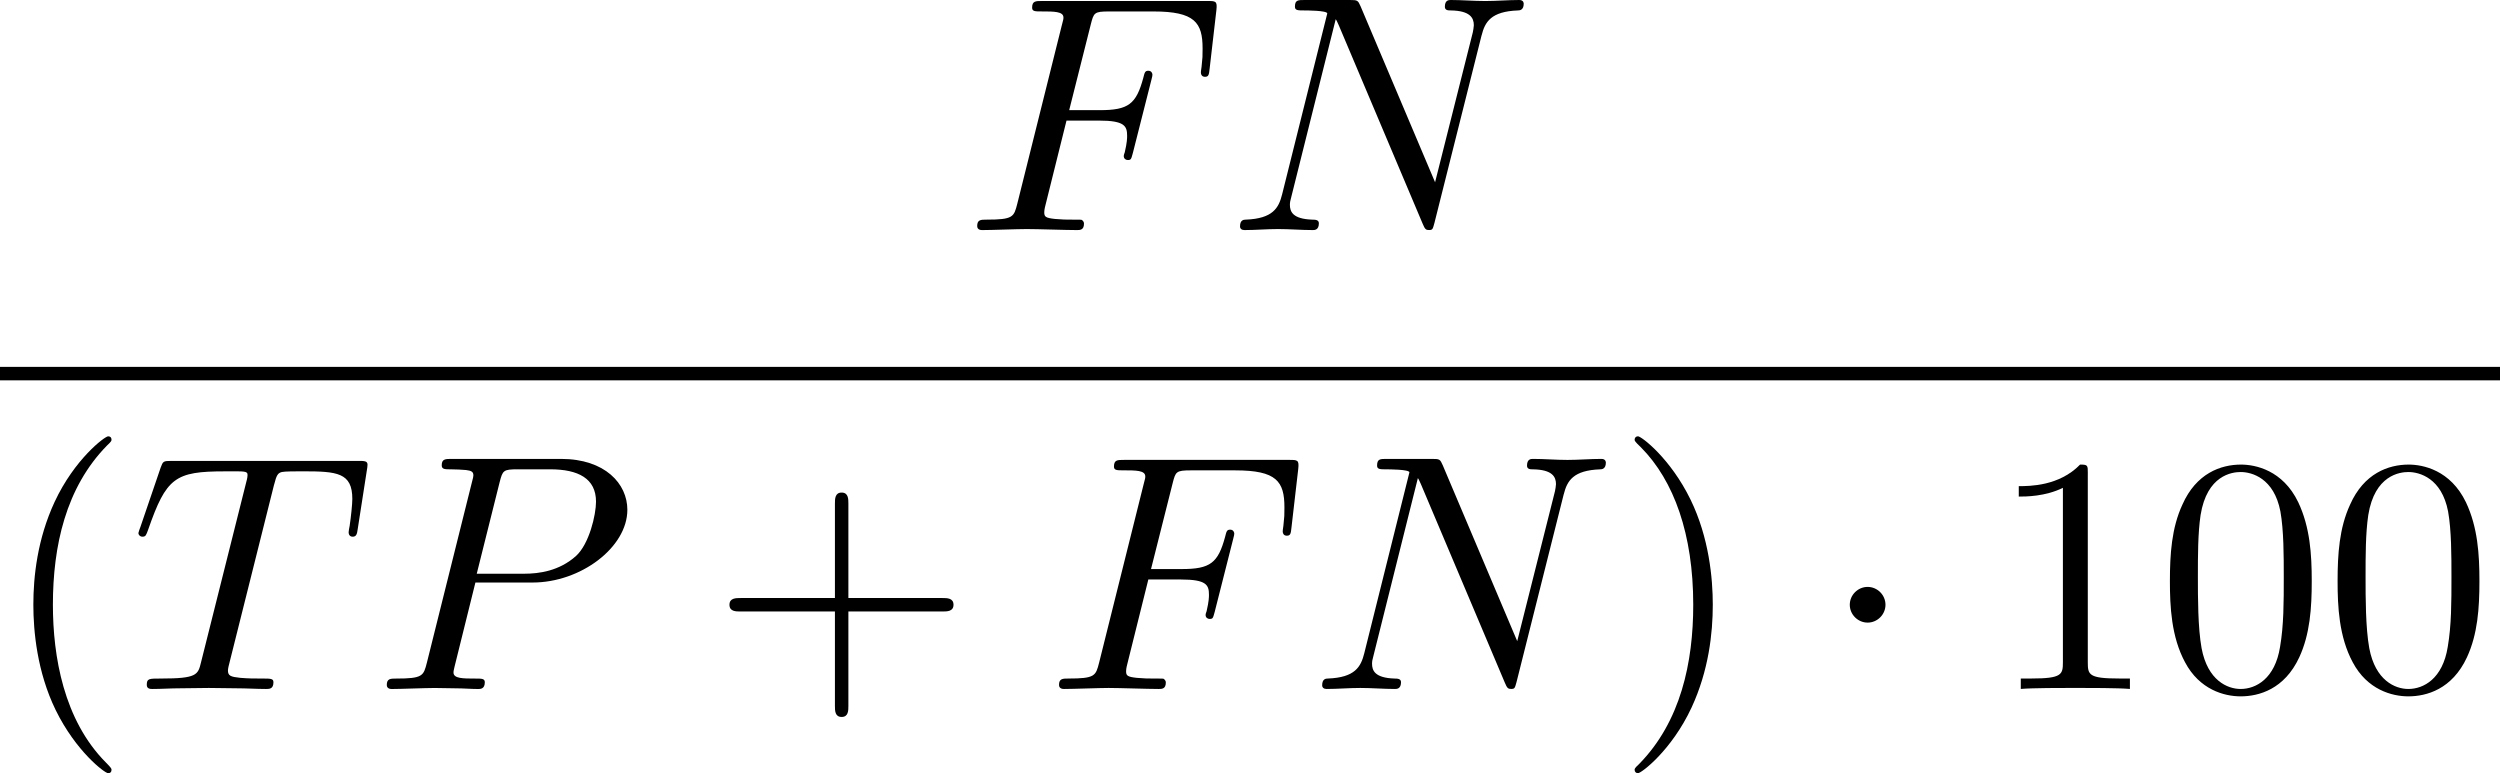 <?xml version='1.0' encoding='UTF-8'?>
<!-- This file was generated by dvisvgm 1.15.1 -->
<svg height='31.419pt' version='1.1' viewBox='1873.22 1483.22 80.954 25.041' width='101.573pt' xmlns='http://www.w3.org/2000/svg' xmlns:xlink='http://www.w3.org/1999/xlink'>
<defs>
<path d='m2.095 -2.727c0 -0.316 -0.262 -0.578 -0.578 -0.578s-0.578 0.262 -0.578 0.578s0.262 0.578 0.578 0.578s0.578 -0.262 0.578 -0.578z' id='g0-1'/>
<path d='m3.611 2.618c0 -0.033 0 -0.055 -0.185 -0.24c-1.364 -1.375 -1.713 -3.436 -1.713 -5.105c0 -1.898 0.415 -3.796 1.756 -5.16c0.142 -0.131 0.142 -0.153 0.142 -0.185c0 -0.076 -0.044 -0.109 -0.109 -0.109c-0.109 0 -1.091 0.742 -1.735 2.127c-0.556 1.2 -0.687 2.411 -0.687 3.327c0 0.851 0.12 2.171 0.72 3.404c0.655 1.342 1.593 2.051 1.702 2.051c0.065 0 0.109 -0.033 0.109 -0.109z' id='g2-40'/>
<path d='m3.153 -2.727c0 -0.851 -0.12 -2.171 -0.72 -3.404c-0.655 -1.342 -1.593 -2.051 -1.702 -2.051c-0.065 0 -0.109 0.044 -0.109 0.109c0 0.033 0 0.055 0.207 0.251c1.069 1.08 1.691 2.815 1.691 5.095c0 1.865 -0.404 3.785 -1.756 5.16c-0.142 0.131 -0.142 0.153 -0.142 0.185c0 0.065 0.044 0.109 0.109 0.109c0.109 0 1.091 -0.742 1.735 -2.127c0.556 -1.2 0.687 -2.411 0.687 -3.327z' id='g2-41'/>
<path d='m4.462 -2.509h3.044c0.153 0 0.36 0 0.36 -0.218s-0.207 -0.218 -0.36 -0.218h-3.044v-3.055c0 -0.153 0 -0.36 -0.218 -0.36s-0.218 0.207 -0.218 0.36v3.055h-3.055c-0.153 0 -0.36 0 -0.36 0.218s0.207 0.218 0.36 0.218h3.055v3.055c0 0.153 0 0.36 0.218 0.36s0.218 -0.207 0.218 -0.36v-3.055z' id='g2-43'/>
<path d='m5.018 -3.491c0 -0.873 -0.055 -1.745 -0.436 -2.553c-0.502 -1.047 -1.396 -1.222 -1.855 -1.222c-0.655 0 -1.451 0.284 -1.898 1.298c-0.349 0.753 -0.404 1.604 -0.404 2.476c0 0.818 0.044 1.8 0.491 2.629c0.469 0.884 1.265 1.102 1.8 1.102c0.589 0 1.418 -0.229 1.898 -1.265c0.349 -0.753 0.404 -1.604 0.404 -2.465zm-2.302 3.491c-0.425 0 -1.069 -0.273 -1.265 -1.32c-0.12 -0.655 -0.12 -1.658 -0.12 -2.302c0 -0.698 0 -1.418 0.087 -2.007c0.207 -1.298 1.025 -1.396 1.298 -1.396c0.36 0 1.08 0.196 1.287 1.276c0.109 0.611 0.109 1.44 0.109 2.127c0 0.818 0 1.56 -0.12 2.258c-0.164 1.036 -0.785 1.364 -1.276 1.364z' id='g2-48'/>
<path d='m3.207 -6.982c0 -0.262 0 -0.284 -0.251 -0.284c-0.676 0.698 -1.636 0.698 -1.985 0.698v0.338c0.218 0 0.862 0 1.429 -0.284v5.651c0 0.393 -0.033 0.524 -1.015 0.524h-0.349v0.338c0.382 -0.033 1.331 -0.033 1.767 -0.033s1.385 0 1.767 0.033v-0.338h-0.349c-0.982 0 -1.015 -0.12 -1.015 -0.524v-6.12z' id='g2-49'/>
<path d='m3.305 -3.545h1.058c0.818 0 0.905 0.175 0.905 0.491c0 0.076 0 0.207 -0.076 0.535c-0.022 0.055 -0.033 0.098 -0.033 0.12c0 0.087 0.065 0.131 0.131 0.131c0.109 0 0.109 -0.033 0.164 -0.229l0.6 -2.367c0.033 -0.12 0.033 -0.142 0.033 -0.175c0 -0.022 -0.022 -0.12 -0.131 -0.12s-0.12 0.055 -0.164 0.229c-0.229 0.851 -0.48 1.047 -1.407 1.047h-0.993l0.698 -2.771c0.098 -0.382 0.109 -0.425 0.589 -0.425h1.44c1.342 0 1.593 0.36 1.593 1.2c0 0.251 0 0.295 -0.033 0.589c-0.022 0.142 -0.022 0.164 -0.022 0.196c0 0.055 0.033 0.131 0.131 0.131c0.12 0 0.131 -0.065 0.153 -0.273l0.218 -1.887c0.033 -0.295 -0.022 -0.295 -0.295 -0.295h-5.345c-0.218 0 -0.327 0 -0.327 0.218c0 0.12 0.098 0.12 0.305 0.12c0.404 0 0.709 0 0.709 0.196c0 0.044 0 0.065 -0.055 0.262l-1.44 5.771c-0.109 0.425 -0.131 0.513 -0.993 0.513c-0.185 0 -0.305 0 -0.305 0.207c0 0.131 0.131 0.131 0.164 0.131c0.316 0 1.124 -0.033 1.44 -0.033c0.36 0 1.265 0.033 1.625 0.033c0.098 0 0.229 0 0.229 -0.207c0 -0.087 -0.065 -0.109 -0.065 -0.12c-0.033 -0.011 -0.055 -0.011 -0.305 -0.011c-0.24 0 -0.295 0 -0.567 -0.022c-0.316 -0.033 -0.349 -0.076 -0.349 -0.218c0 -0.022 0 -0.087 0.044 -0.251l0.676 -2.716z' id='g1-70'/>
<path d='m8.247 -6.305c0.109 -0.436 0.305 -0.775 1.178 -0.807c0.055 0 0.185 -0.011 0.185 -0.218c0 -0.011 0 -0.12 -0.142 -0.12c-0.36 0 -0.742 0.033 -1.102 0.033c-0.371 0 -0.753 -0.033 -1.113 -0.033c-0.065 0 -0.196 0 -0.196 0.218c0 0.12 0.109 0.12 0.196 0.12c0.622 0.011 0.742 0.24 0.742 0.48c0 0.033 -0.022 0.196 -0.033 0.229l-1.222 4.855l-2.411 -5.695c-0.087 -0.196 -0.098 -0.207 -0.349 -0.207h-1.462c-0.218 0 -0.316 0 -0.316 0.218c0 0.12 0.098 0.12 0.305 0.12c0.055 0 0.742 0 0.742 0.098l-1.462 5.858c-0.109 0.436 -0.295 0.785 -1.178 0.818c-0.065 0 -0.185 0.011 -0.185 0.218c0 0.076 0.055 0.12 0.142 0.12c0.349 0 0.731 -0.033 1.091 -0.033c0.371 0 0.764 0.033 1.124 0.033c0.055 0 0.196 0 0.196 -0.218c0 -0.109 -0.098 -0.12 -0.218 -0.12c-0.633 -0.022 -0.72 -0.262 -0.72 -0.48c0 -0.076 0.011 -0.131 0.044 -0.251l1.44 -5.76c0.044 0.065 0.044 0.087 0.098 0.196l2.716 6.425c0.076 0.185 0.109 0.207 0.207 0.207c0.12 0 0.12 -0.033 0.175 -0.229l1.527 -6.076z' id='g1-78'/>
<path d='m3.305 -3.447h1.855c1.549 0 3.065 -1.135 3.065 -2.356c0 -0.84 -0.72 -1.647 -2.149 -1.647h-3.535c-0.207 0 -0.327 0 -0.327 0.207c0 0.131 0.098 0.131 0.316 0.131c0.142 0 0.338 0.011 0.469 0.022c0.175 0.022 0.24 0.055 0.24 0.175c0 0.044 -0.011 0.076 -0.044 0.207l-1.462 5.858c-0.109 0.425 -0.131 0.513 -0.993 0.513c-0.185 0 -0.305 0 -0.305 0.207c0 0.131 0.131 0.131 0.164 0.131c0.305 0 1.08 -0.033 1.385 -0.033c0.229 0 0.469 0.011 0.698 0.011c0.24 0 0.48 0.022 0.709 0.022c0.076 0 0.218 0 0.218 -0.218c0 -0.12 -0.098 -0.12 -0.305 -0.12c-0.404 0 -0.709 0 -0.709 -0.196c0 -0.065 0.022 -0.12 0.033 -0.185l0.676 -2.727zm0.785 -3.251c0.098 -0.382 0.12 -0.415 0.589 -0.415h1.047c0.905 0 1.484 0.295 1.484 1.047c0 0.425 -0.218 1.364 -0.644 1.756c-0.545 0.491 -1.2 0.578 -1.68 0.578h-1.538l0.742 -2.967z' id='g1-80'/>
<path d='m4.658 -6.622c0.076 -0.305 0.12 -0.371 0.251 -0.404c0.098 -0.022 0.458 -0.022 0.687 -0.022c1.102 0 1.593 0.044 1.593 0.895c0 0.164 -0.044 0.589 -0.087 0.873c-0.011 0.044 -0.033 0.175 -0.033 0.207c0 0.065 0.033 0.142 0.131 0.142c0.12 0 0.142 -0.087 0.164 -0.251l0.295 -1.898c0.011 -0.044 0.022 -0.153 0.022 -0.185c0 -0.12 -0.109 -0.12 -0.295 -0.12h-6.055c-0.262 0 -0.273 0.011 -0.349 0.218l-0.655 1.92c-0.011 0.022 -0.065 0.175 -0.065 0.196c0 0.065 0.055 0.12 0.131 0.12c0.109 0 0.12 -0.055 0.185 -0.229c0.589 -1.691 0.873 -1.887 2.487 -1.887h0.425c0.305 0 0.305 0.044 0.305 0.131c0 0.065 -0.033 0.196 -0.044 0.229l-1.462 5.825c-0.098 0.404 -0.131 0.524 -1.298 0.524c-0.393 0 -0.458 0 -0.458 0.207c0 0.131 0.12 0.131 0.185 0.131c0.295 0 0.6 -0.022 0.895 -0.022c0.305 0 0.622 -0.011 0.927 -0.011s0.611 0.011 0.905 0.011c0.316 0 0.644 0.022 0.949 0.022c0.109 0 0.24 0 0.24 -0.218c0 -0.12 -0.087 -0.12 -0.371 -0.12c-0.273 0 -0.415 0 -0.698 -0.022c-0.316 -0.033 -0.404 -0.065 -0.404 -0.24c0 -0.011 0 -0.065 0.044 -0.229l1.451 -5.793z' id='g1-84'/>
</defs>
<g id='page1'><!--start 1872.02 1498.05 --><use x='1904.45' xlink:href='#g1-70' y='1490.67'/>
<use x='1912.95' xlink:href='#g1-78' y='1490.67'/>
<rect height='0.436' width='80.954' x='1873.22' y='1495.1'/>
<use x='1873.22' xlink:href='#g2-40' y='1505.53'/>
<use x='1877.44' xlink:href='#g1-84' y='1505.53'/>
<use x='1885.31' xlink:href='#g1-80' y='1505.53'/>
<use x='1896.23' xlink:href='#g2-43' y='1505.53'/>
<use x='1907.1' xlink:href='#g1-70' y='1505.53'/>
<use x='1915.61' xlink:href='#g1-78' y='1505.53'/>
<use x='1925.53' xlink:href='#g2-41' y='1505.53'/>
<use x='1932.18' xlink:href='#g0-1' y='1505.53'/>
<use x='1937.62' xlink:href='#g2-49' y='1505.53'/>
<use x='1943.06' xlink:href='#g2-48' y='1505.53'/>
<use x='1948.49' xlink:href='#g2-48' y='1505.53'/>
<!--bbox 1873.22 1483.22 80.9544 25.0413 --></g>
<script type="text/ecmascript">if(window.parent.postMessage)window.parent.postMessage("12.81199|101.57247|31.41901|"+window.location,"*");</script>
</svg>
